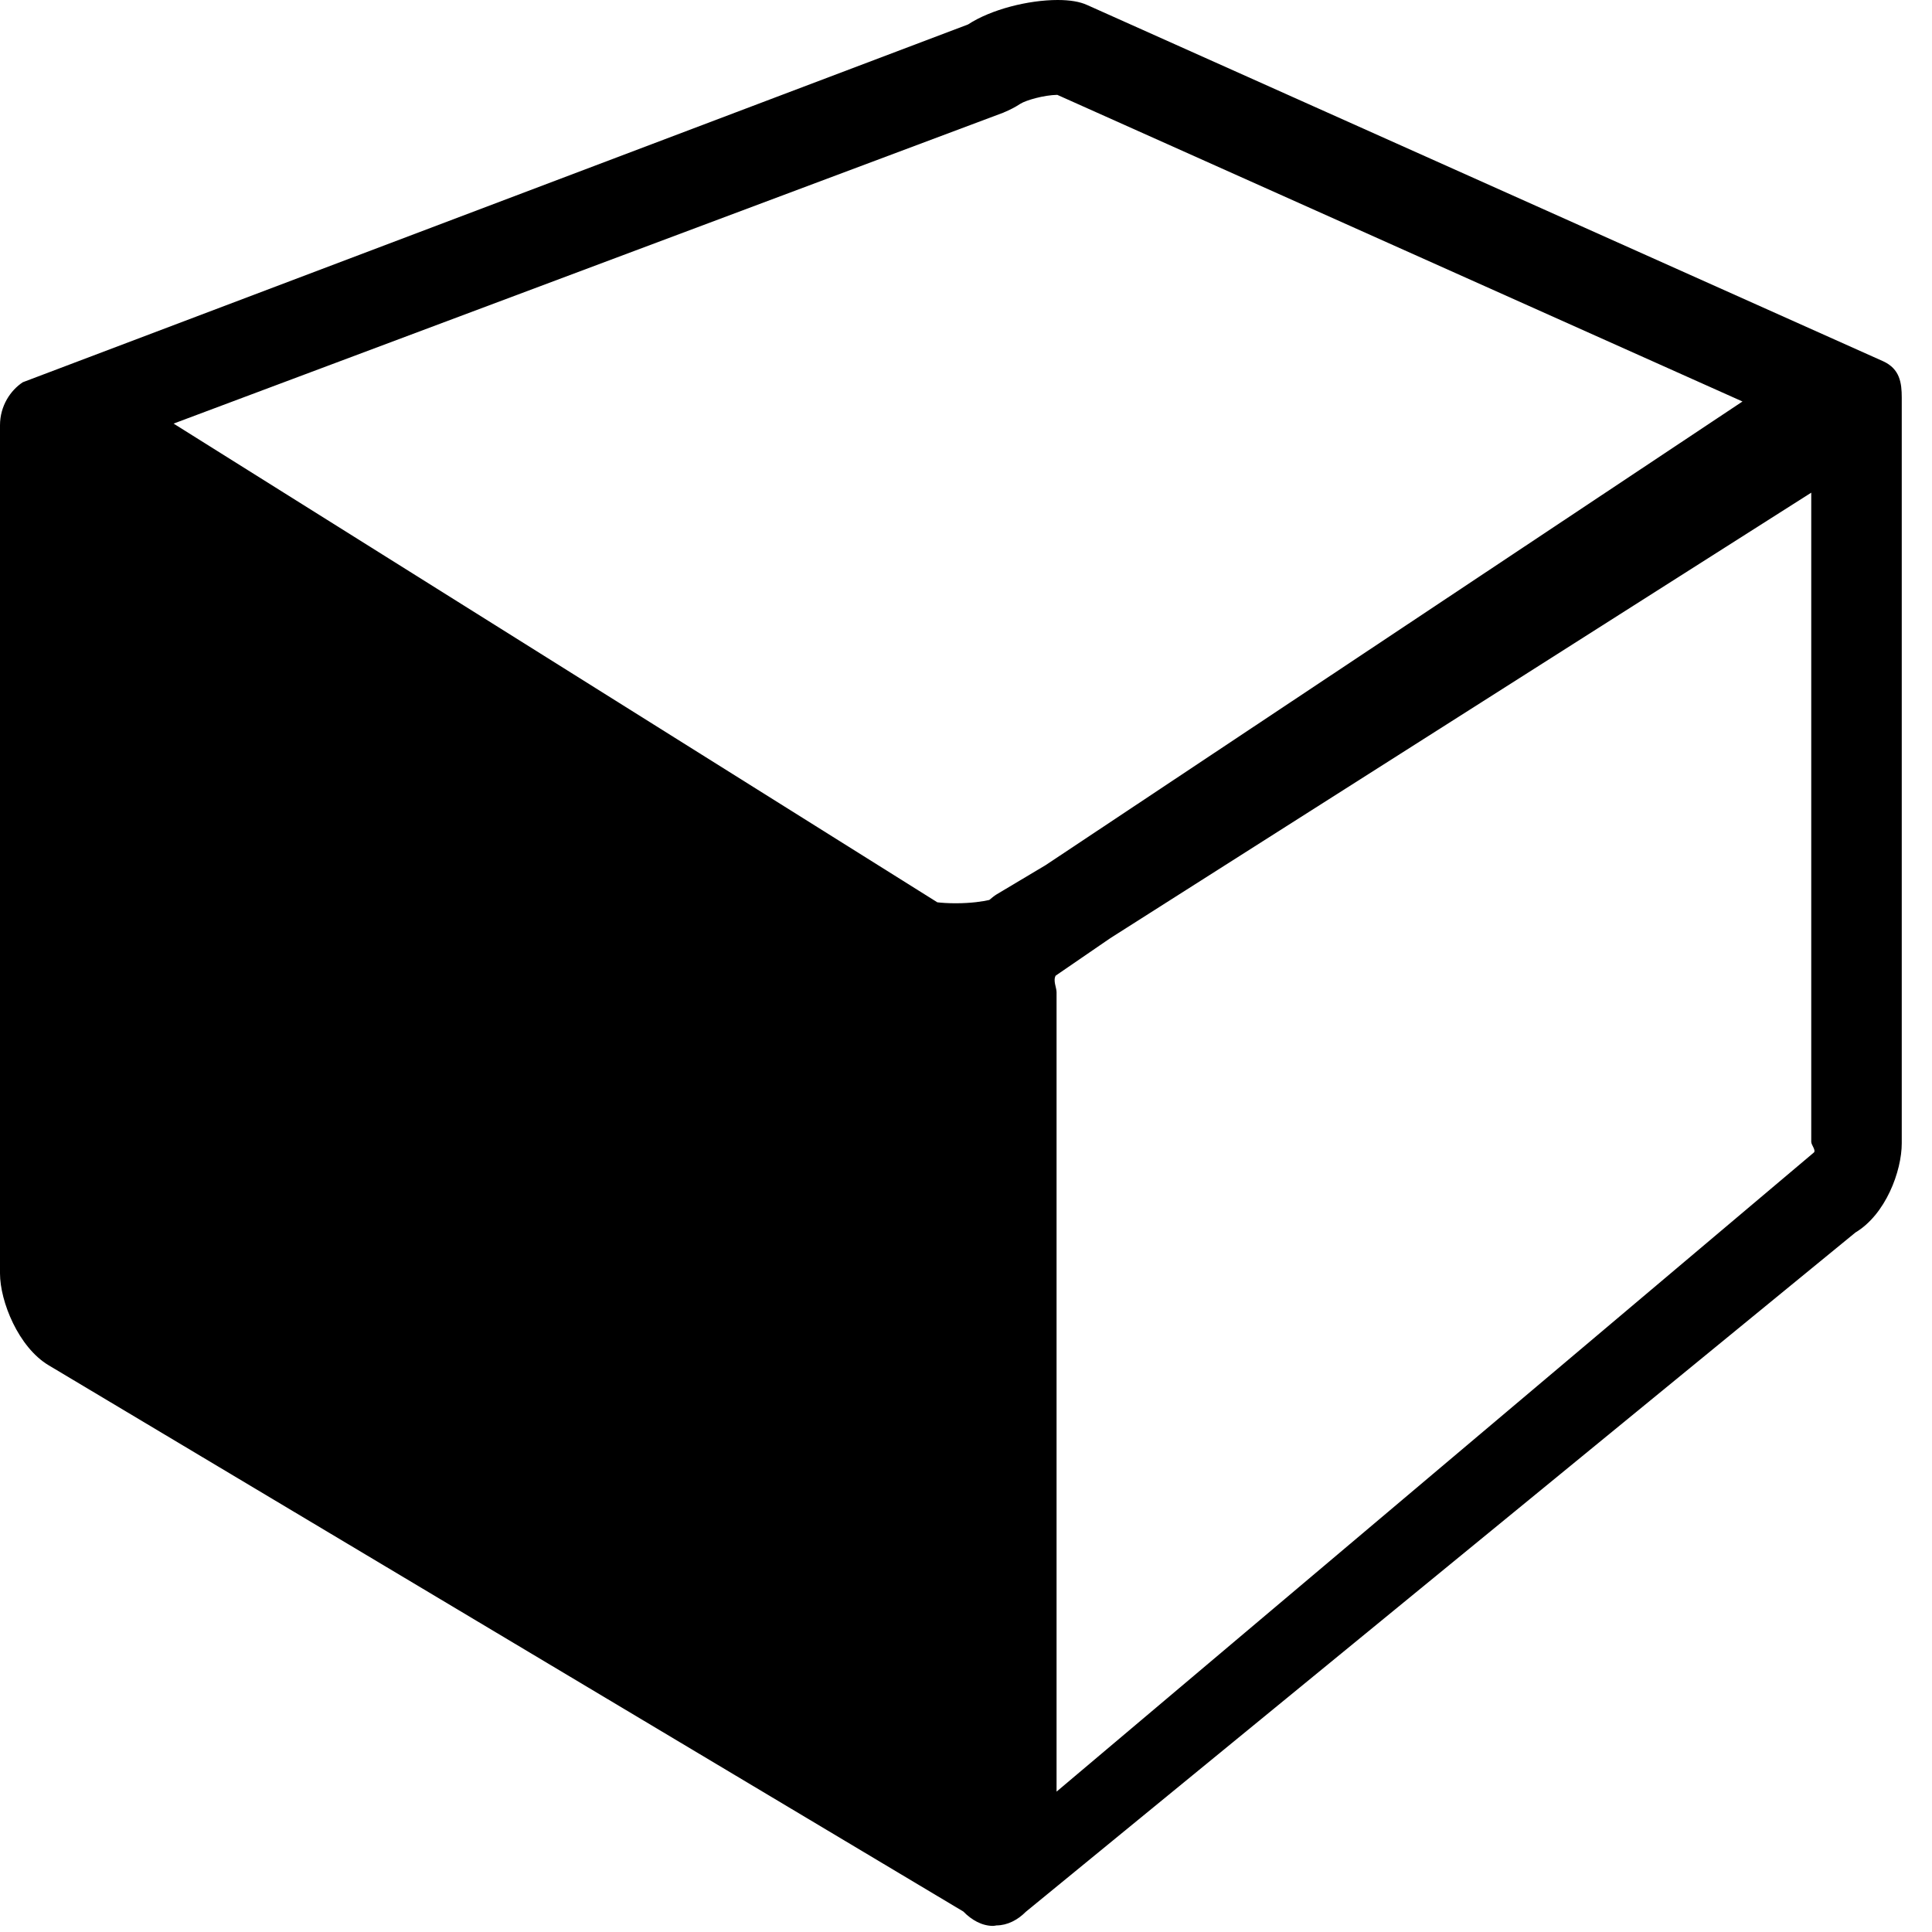 <!-- Generated by IcoMoon.io -->
<svg version="1.1" xmlns="http://www.w3.org/2000/svg" width="32" height="32" viewBox="0 0 32 32">
<title>cube</title>
<path d="M31.192 5.984l-13.183-5.9c-0.125-0.058-0.291-0.084-0.491-0.084-0.485 0-1.105 0.156-1.484 0.405l-15.656 5.926c-0.203 0.133-0.378 0.391-0.378 0.713v14.048c0 0.464 0.306 1.224 0.807 1.522l15.149 9.047c0.136 0.14 0.308 0.238 0.493 0.238 0.020 0 0.038-0.006 0.056-0.008 0.181-0.001 0.351-0.090 0.485-0.225l13.742-11.252c0.5-0.299 0.767-1.015 0.767-1.479v-12.348c0-0.244-0.030-0.476-0.307-0.603zM16.628 1.861c0.096-0.039 0.187-0.086 0.274-0.143 0.093-0.058 0.386-0.143 0.61-0.147l11.349 5.079-11.54 7.678-0.816 0.487c-0.041 0.025-0.080 0.059-0.119 0.091-0.102 0.024-0.297 0.055-0.559 0.055-0.131 0-0.234-0.008-0.302-0.016l-12.65-7.929 13.754-5.154zM30.046 19.087l-12.546 10.588v-13.242c0-0.074-0.061-0.191-0.015-0.273l0.905-0.621 11.61-7.379v10.752c0 0.052 0.078 0.135 0.046 0.175z"></path>
</svg>
